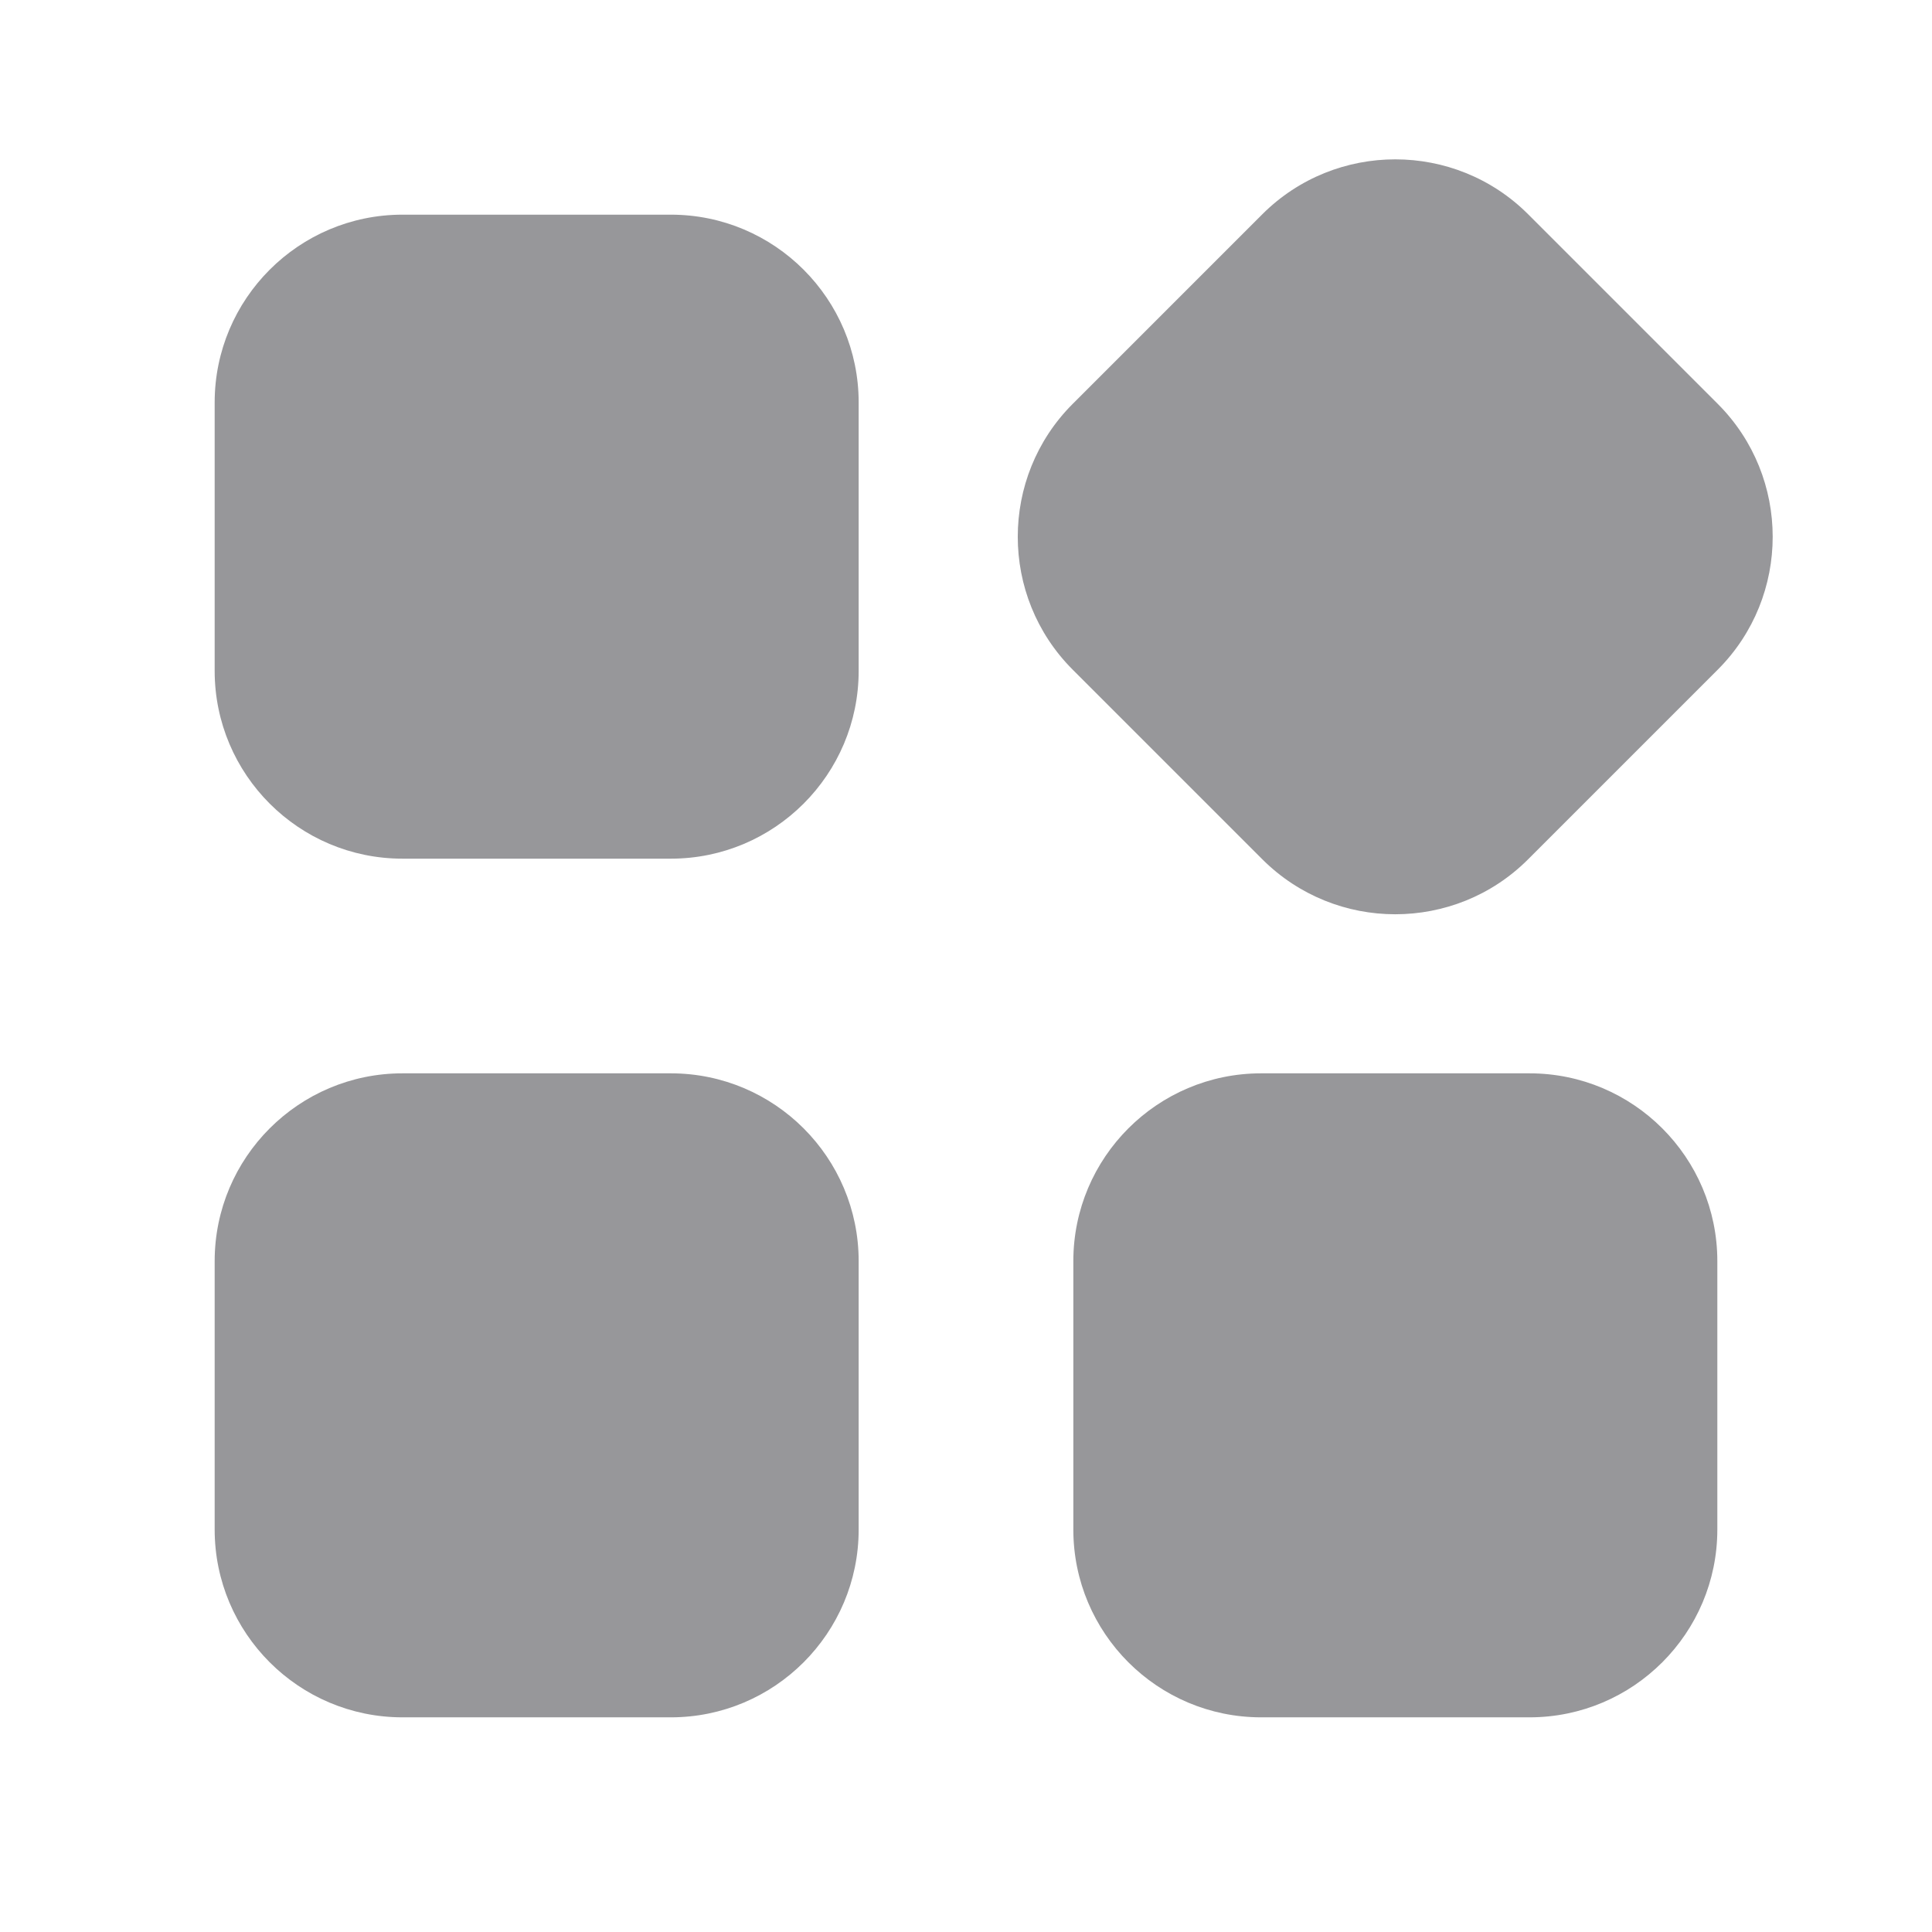 <svg width="18" height="18" viewBox="0 0 18 18" fill="none" xmlns="http://www.w3.org/2000/svg">
<path d="M6.25 10H3.75C2.784 10 2 10.784 2 11.75V14.25C2 15.216 2.784 16 3.75 16H6.25C7.216 16 8 15.216 8 14.25V11.75C8 10.784 7.216 10 6.25 10Z" fill="#97979A"/>
<path d="M14.25 10H11.75C10.784 10 10 10.784 10 11.75V14.25C10 15.216 10.784 16 11.75 16H14.25C15.216 16 16 15.216 16 14.25V11.75C16 10.784 15.216 10 14.25 10Z" fill="#97979A"/>
<path d="M16.005 3.764L14.236 1.995C13.555 1.315 12.445 1.314 11.762 1.995L9.993 3.764C9.312 4.446 9.312 5.556 9.993 6.238L11.762 8.007C12.103 8.347 12.551 8.518 12.999 8.518C13.447 8.518 13.895 8.348 14.236 8.007L16.005 6.238C16.686 5.556 16.686 4.446 16.005 3.764Z" fill="#97979A"/>
<path d="M6.25 2H3.75C2.784 2 2 2.784 2 3.75V6.25C2 7.216 2.784 8 3.75 8H6.25C7.216 8 8 7.216 8 6.25V3.75C8 2.784 7.216 2 6.25 2Z" fill="#97979A"/>
</svg>
